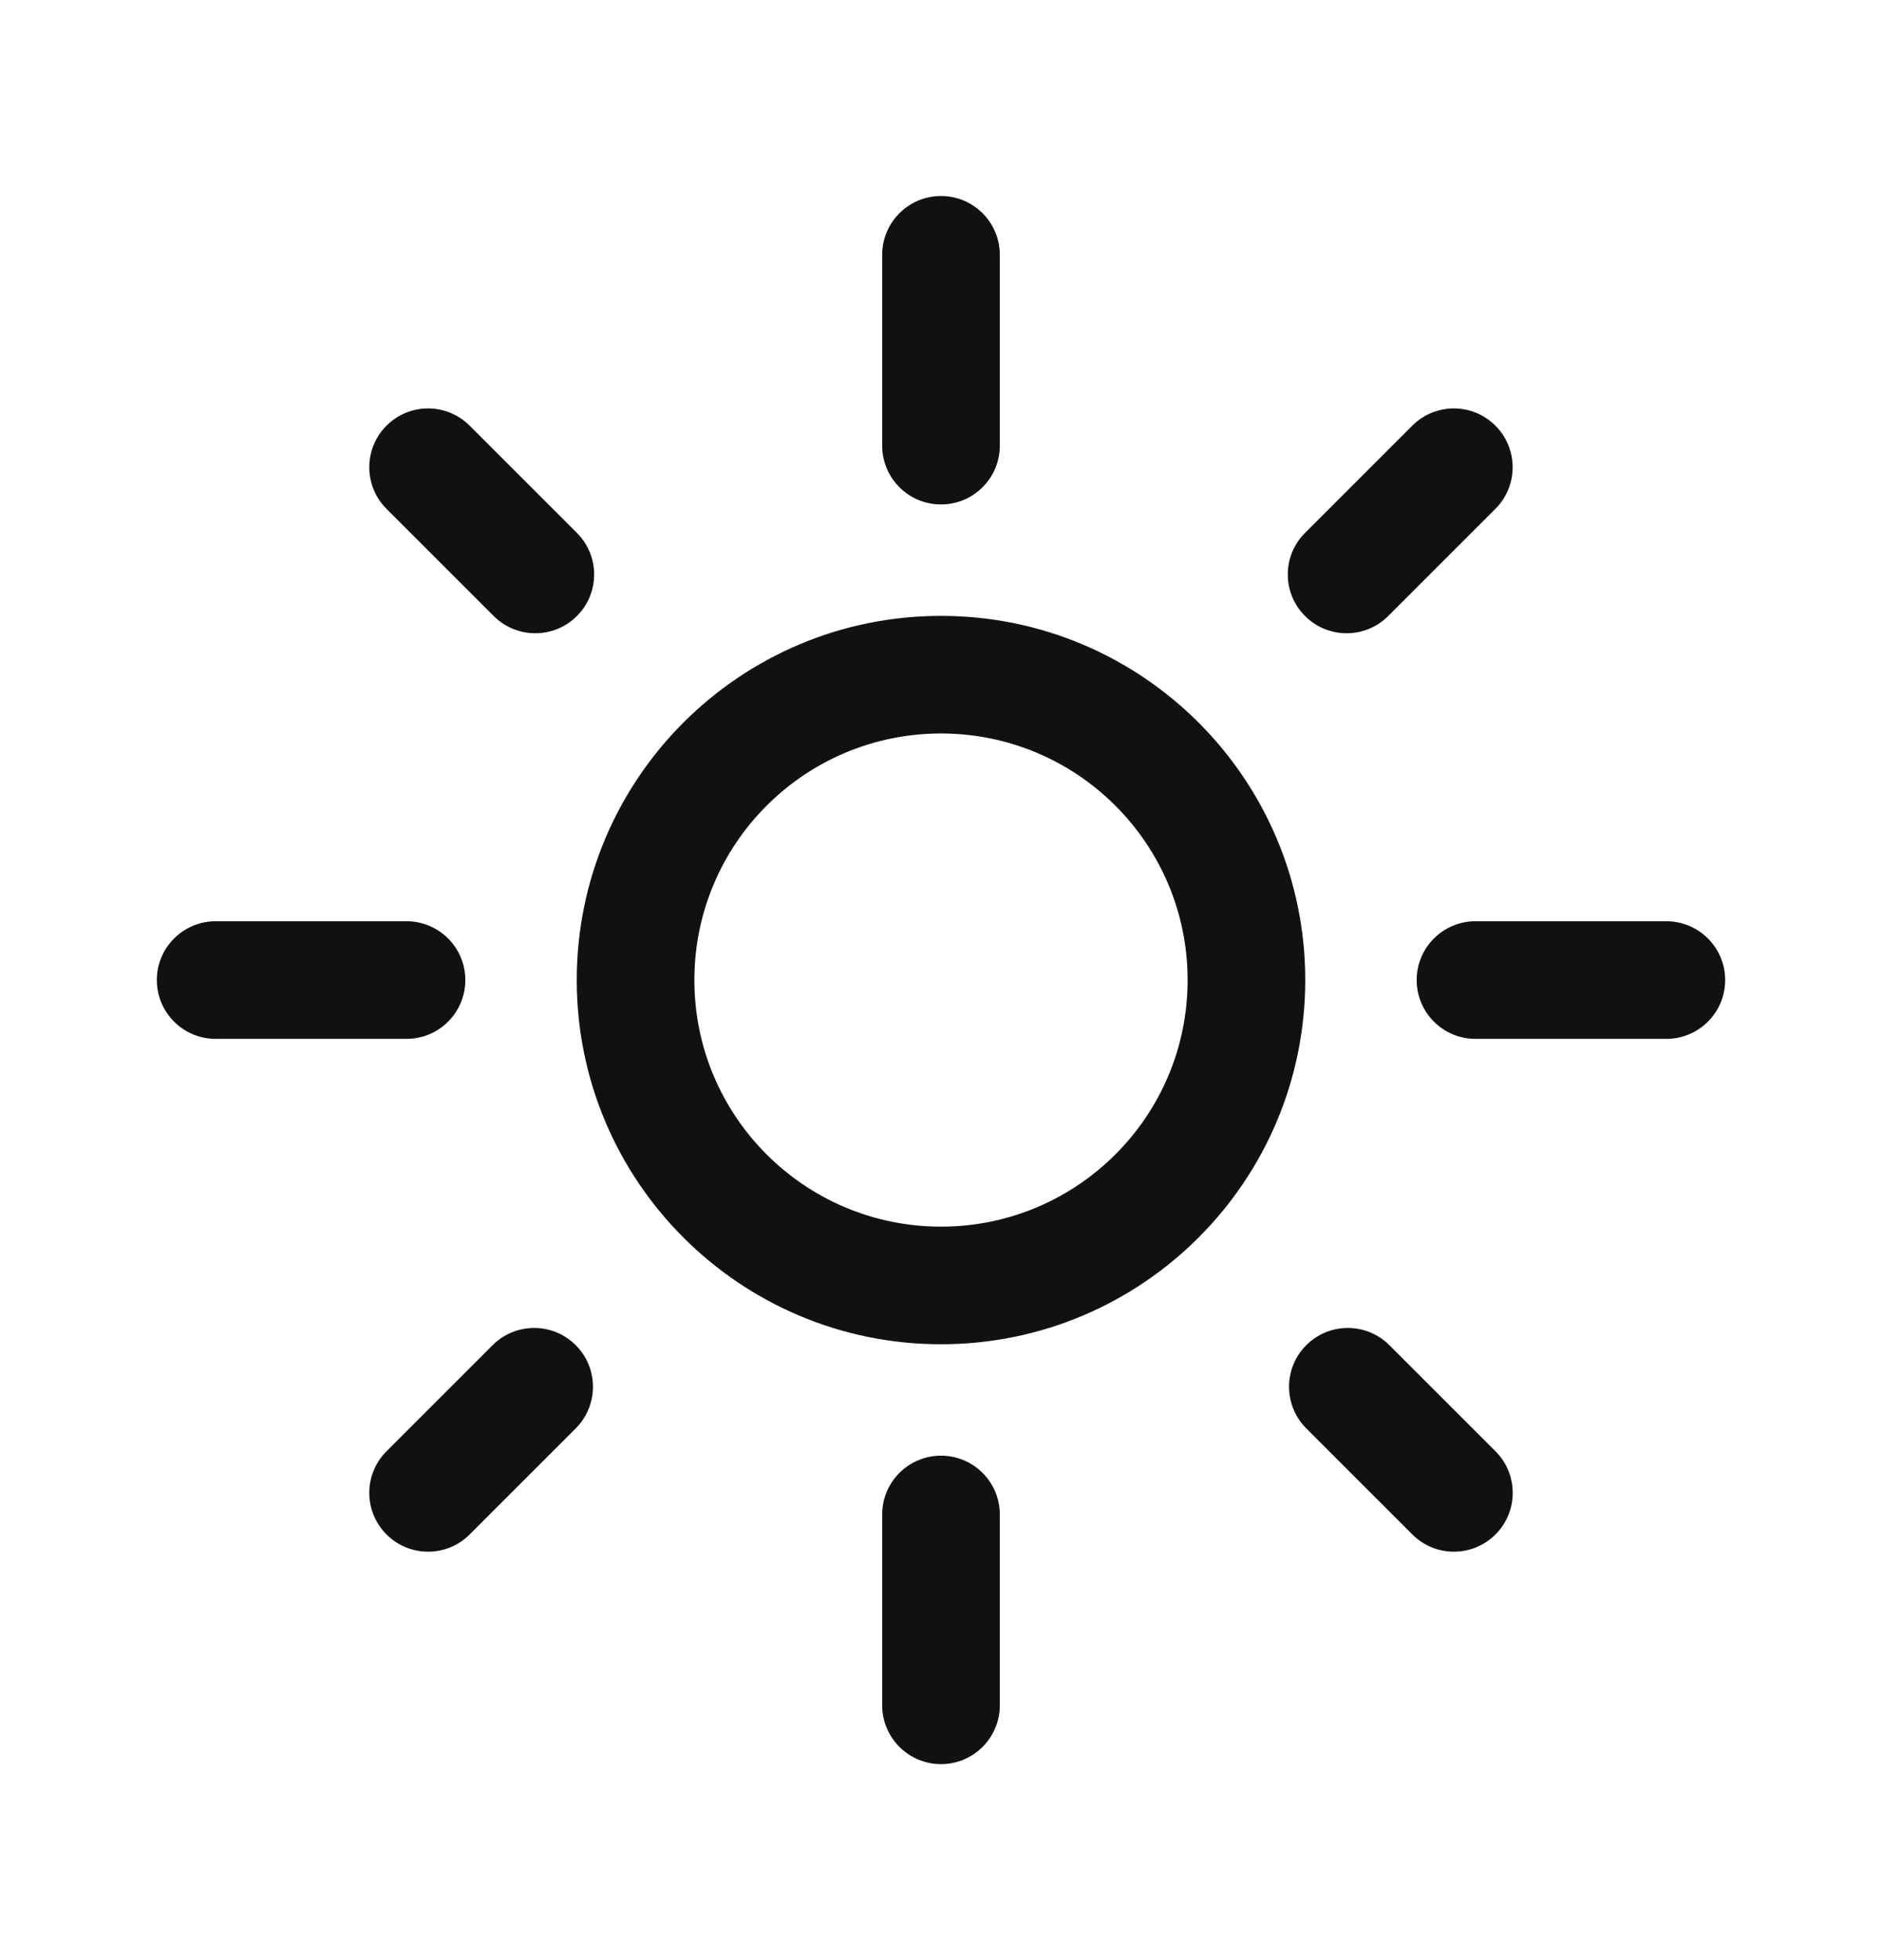 <svg width="24" height="25" viewBox="0 0 24 25" fill="none" xmlns="http://www.w3.org/2000/svg">
<path fill-rule="evenodd" clip-rule="evenodd" d="M12 2.5C12.414 2.5 12.75 2.836 12.75 3.25V5.684C12.75 6.098 12.414 6.434 12 6.434C11.586 6.434 11.25 6.098 11.25 5.684V3.25C11.25 2.836 11.586 2.5 12 2.5ZM4.929 5.429C5.222 5.136 5.696 5.136 5.989 5.429L7.357 6.797C7.65 7.09 7.65 7.564 7.357 7.857C7.064 8.15 6.589 8.15 6.296 7.857L4.929 6.49C4.636 6.197 4.636 5.722 4.929 5.429ZM19.07 5.429C19.363 5.722 19.363 6.197 19.07 6.49L17.703 7.857C17.41 8.15 16.935 8.15 16.642 7.857C16.349 7.564 16.349 7.09 16.642 6.797L18.01 5.429C18.303 5.136 18.777 5.136 19.07 5.429ZM7.355 12.5C7.355 9.935 9.435 7.855 12 7.855C14.565 7.855 16.645 9.935 16.645 12.5C16.645 15.065 14.565 17.145 12 17.145C9.435 17.145 7.355 15.065 7.355 12.5ZM12 9.355C10.263 9.355 8.855 10.763 8.855 12.5C8.855 14.237 10.263 15.645 12 15.645C13.737 15.645 15.145 14.237 15.145 12.5C15.145 10.763 13.737 9.355 12 9.355ZM2 12.5C2 12.086 2.336 11.75 2.75 11.75H5.184C5.598 11.75 5.934 12.086 5.934 12.5C5.934 12.914 5.598 13.25 5.184 13.25H2.75C2.336 13.25 2 12.914 2 12.5ZM18.066 12.5C18.066 12.086 18.402 11.75 18.816 11.75H21.25C21.664 11.75 22 12.086 22 12.5C22 12.914 21.664 13.25 21.25 13.25H18.816C18.402 13.25 18.066 12.914 18.066 12.5ZM16.658 17.157C16.951 16.864 17.425 16.864 17.718 17.157L19.071 18.51C19.364 18.803 19.364 19.278 19.071 19.571C18.778 19.864 18.303 19.864 18.011 19.571L16.658 18.218C16.365 17.925 16.365 17.45 16.658 17.157ZM7.342 17.157C7.635 17.45 7.635 17.925 7.342 18.218L5.989 19.571C5.697 19.864 5.222 19.864 4.929 19.571C4.636 19.278 4.636 18.803 4.929 18.51L6.282 17.157C6.575 16.864 7.05 16.864 7.342 17.157ZM12 18.566C12.414 18.566 12.75 18.902 12.75 19.316V21.75C12.75 22.164 12.414 22.5 12 22.5C11.586 22.5 11.25 22.164 11.25 21.75V19.316C11.25 18.902 11.586 18.566 12 18.566Z" fill="#111111"/>
</svg>

